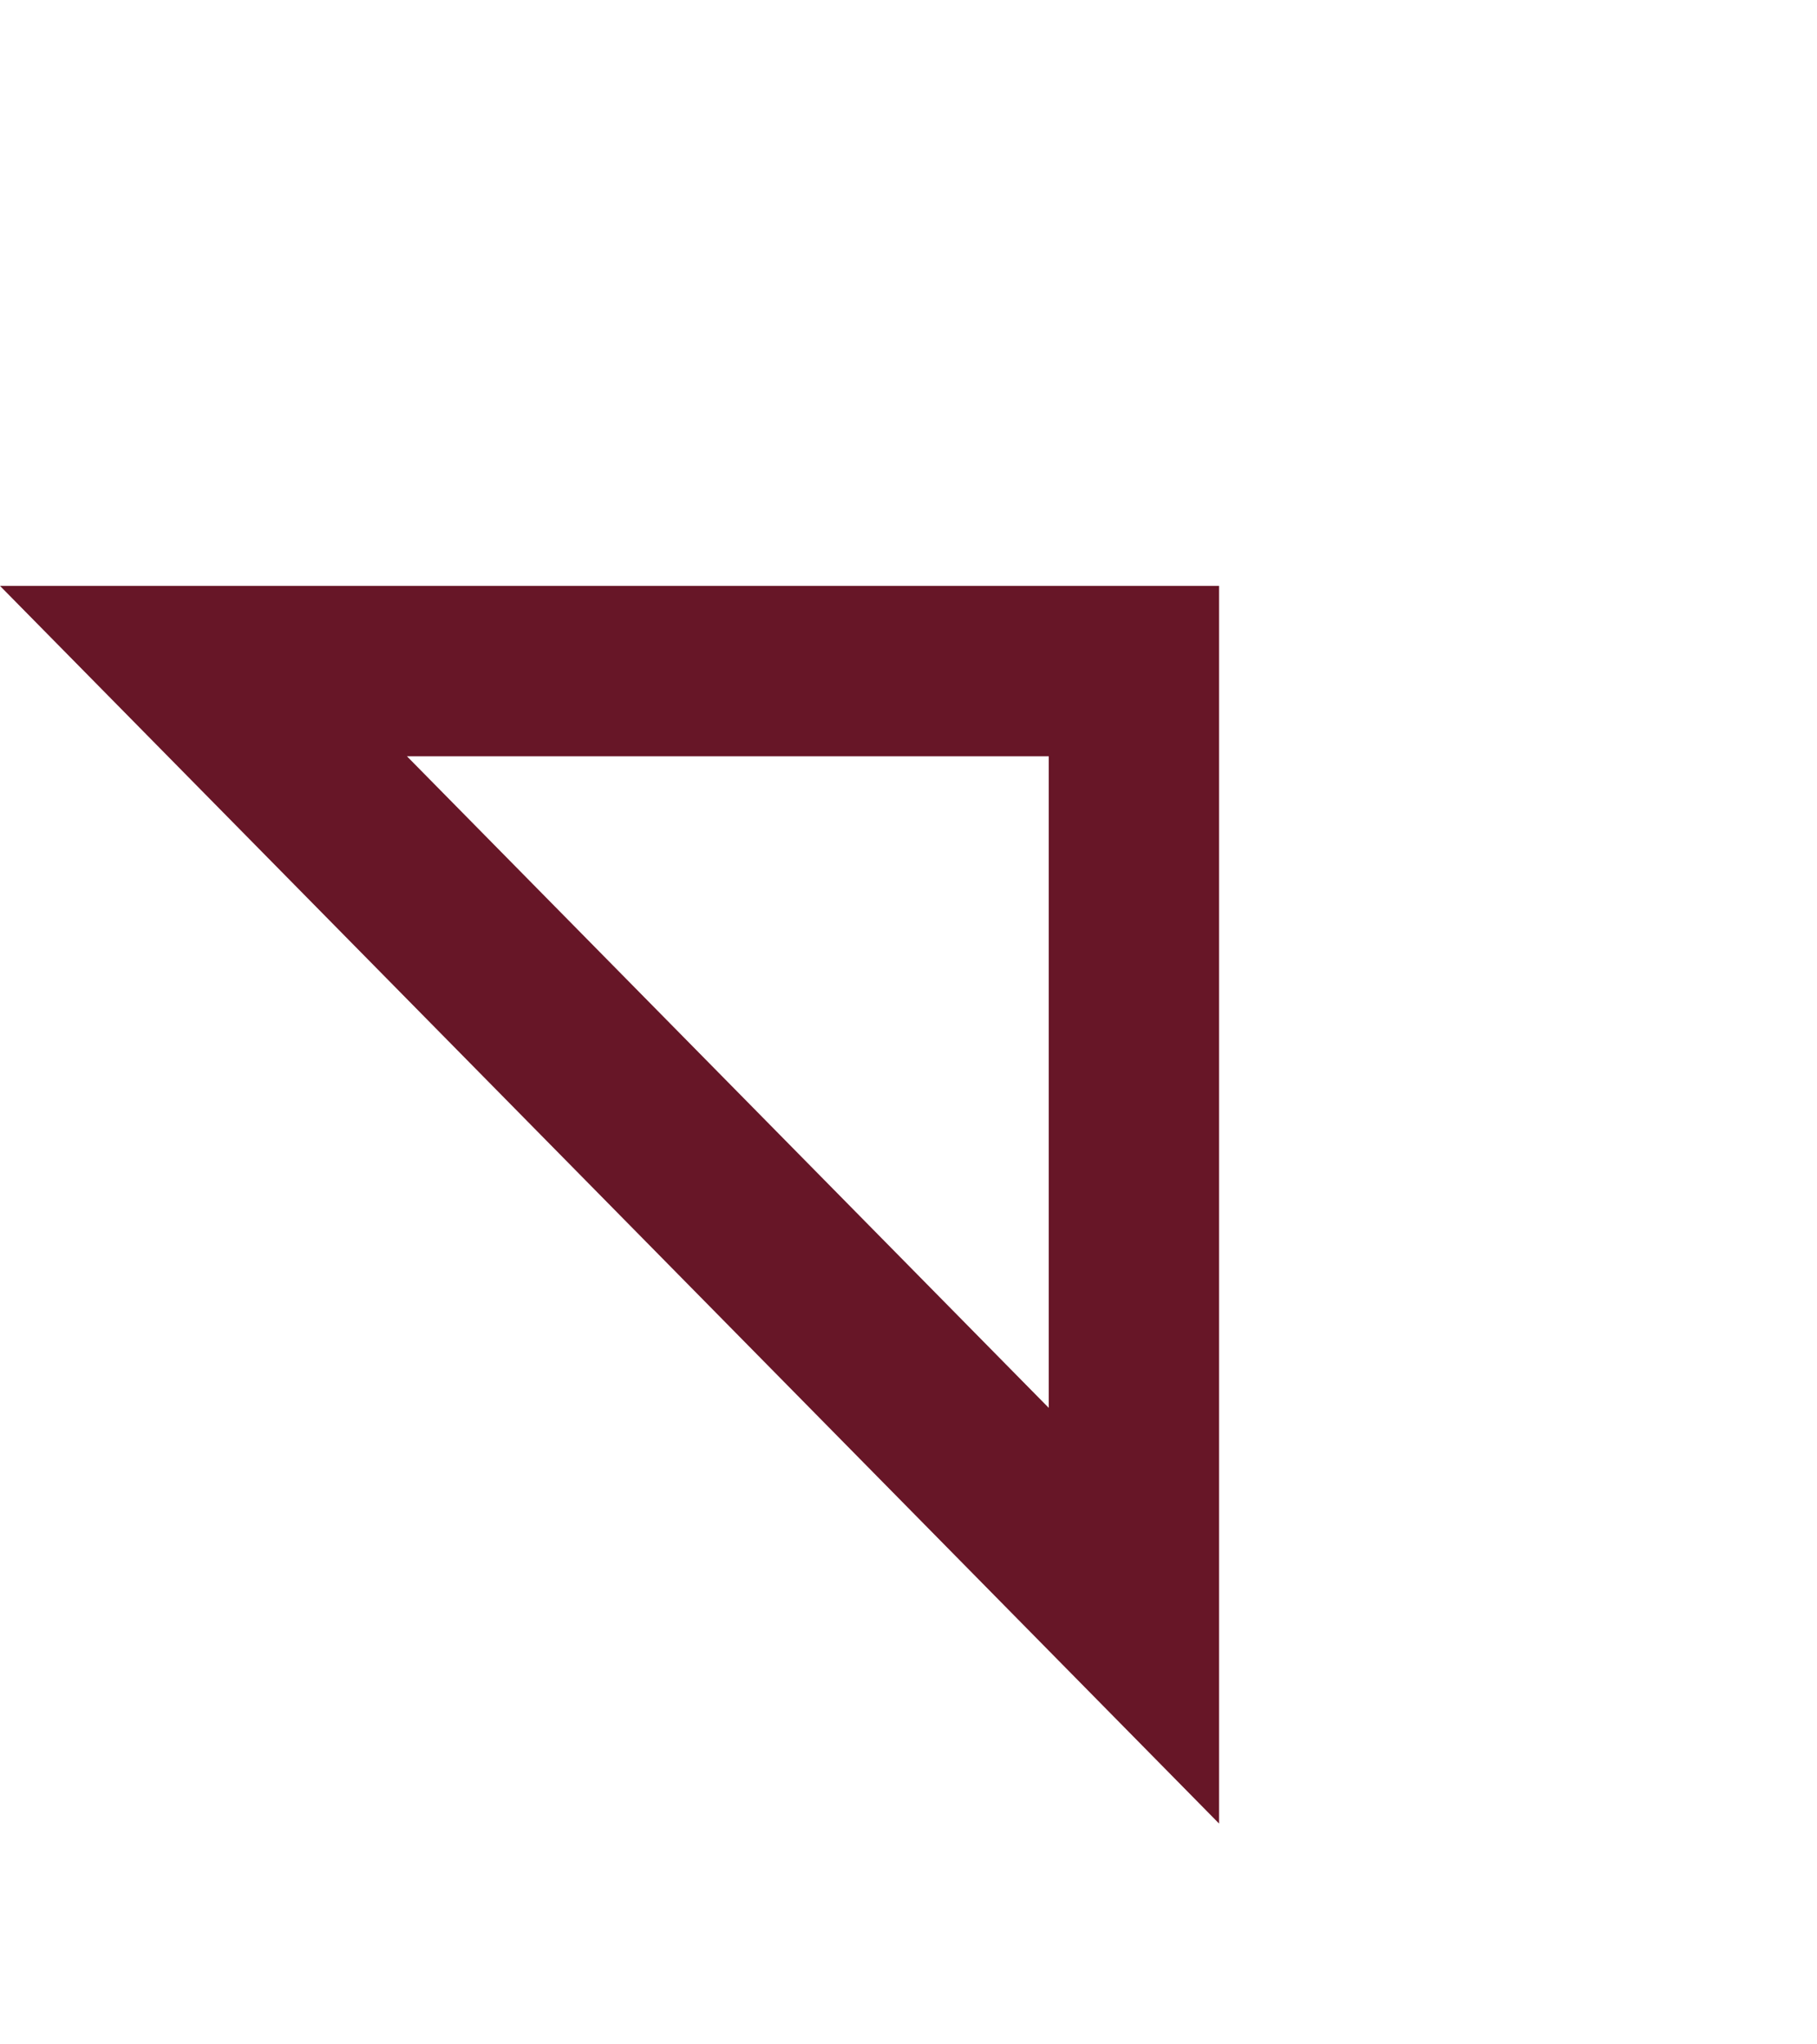  <svg class="dropsvg" width="16" height="18" viewBox="0 0 16 18" fill="none"
              xmlns="http://www.w3.org/2000/svg">
              <path d="M9.985 14.226L9.985 5.909L1.792 5.909L9.985 14.226Z" stroke="#671627"
                stroke-width="1.5" />
            </svg>